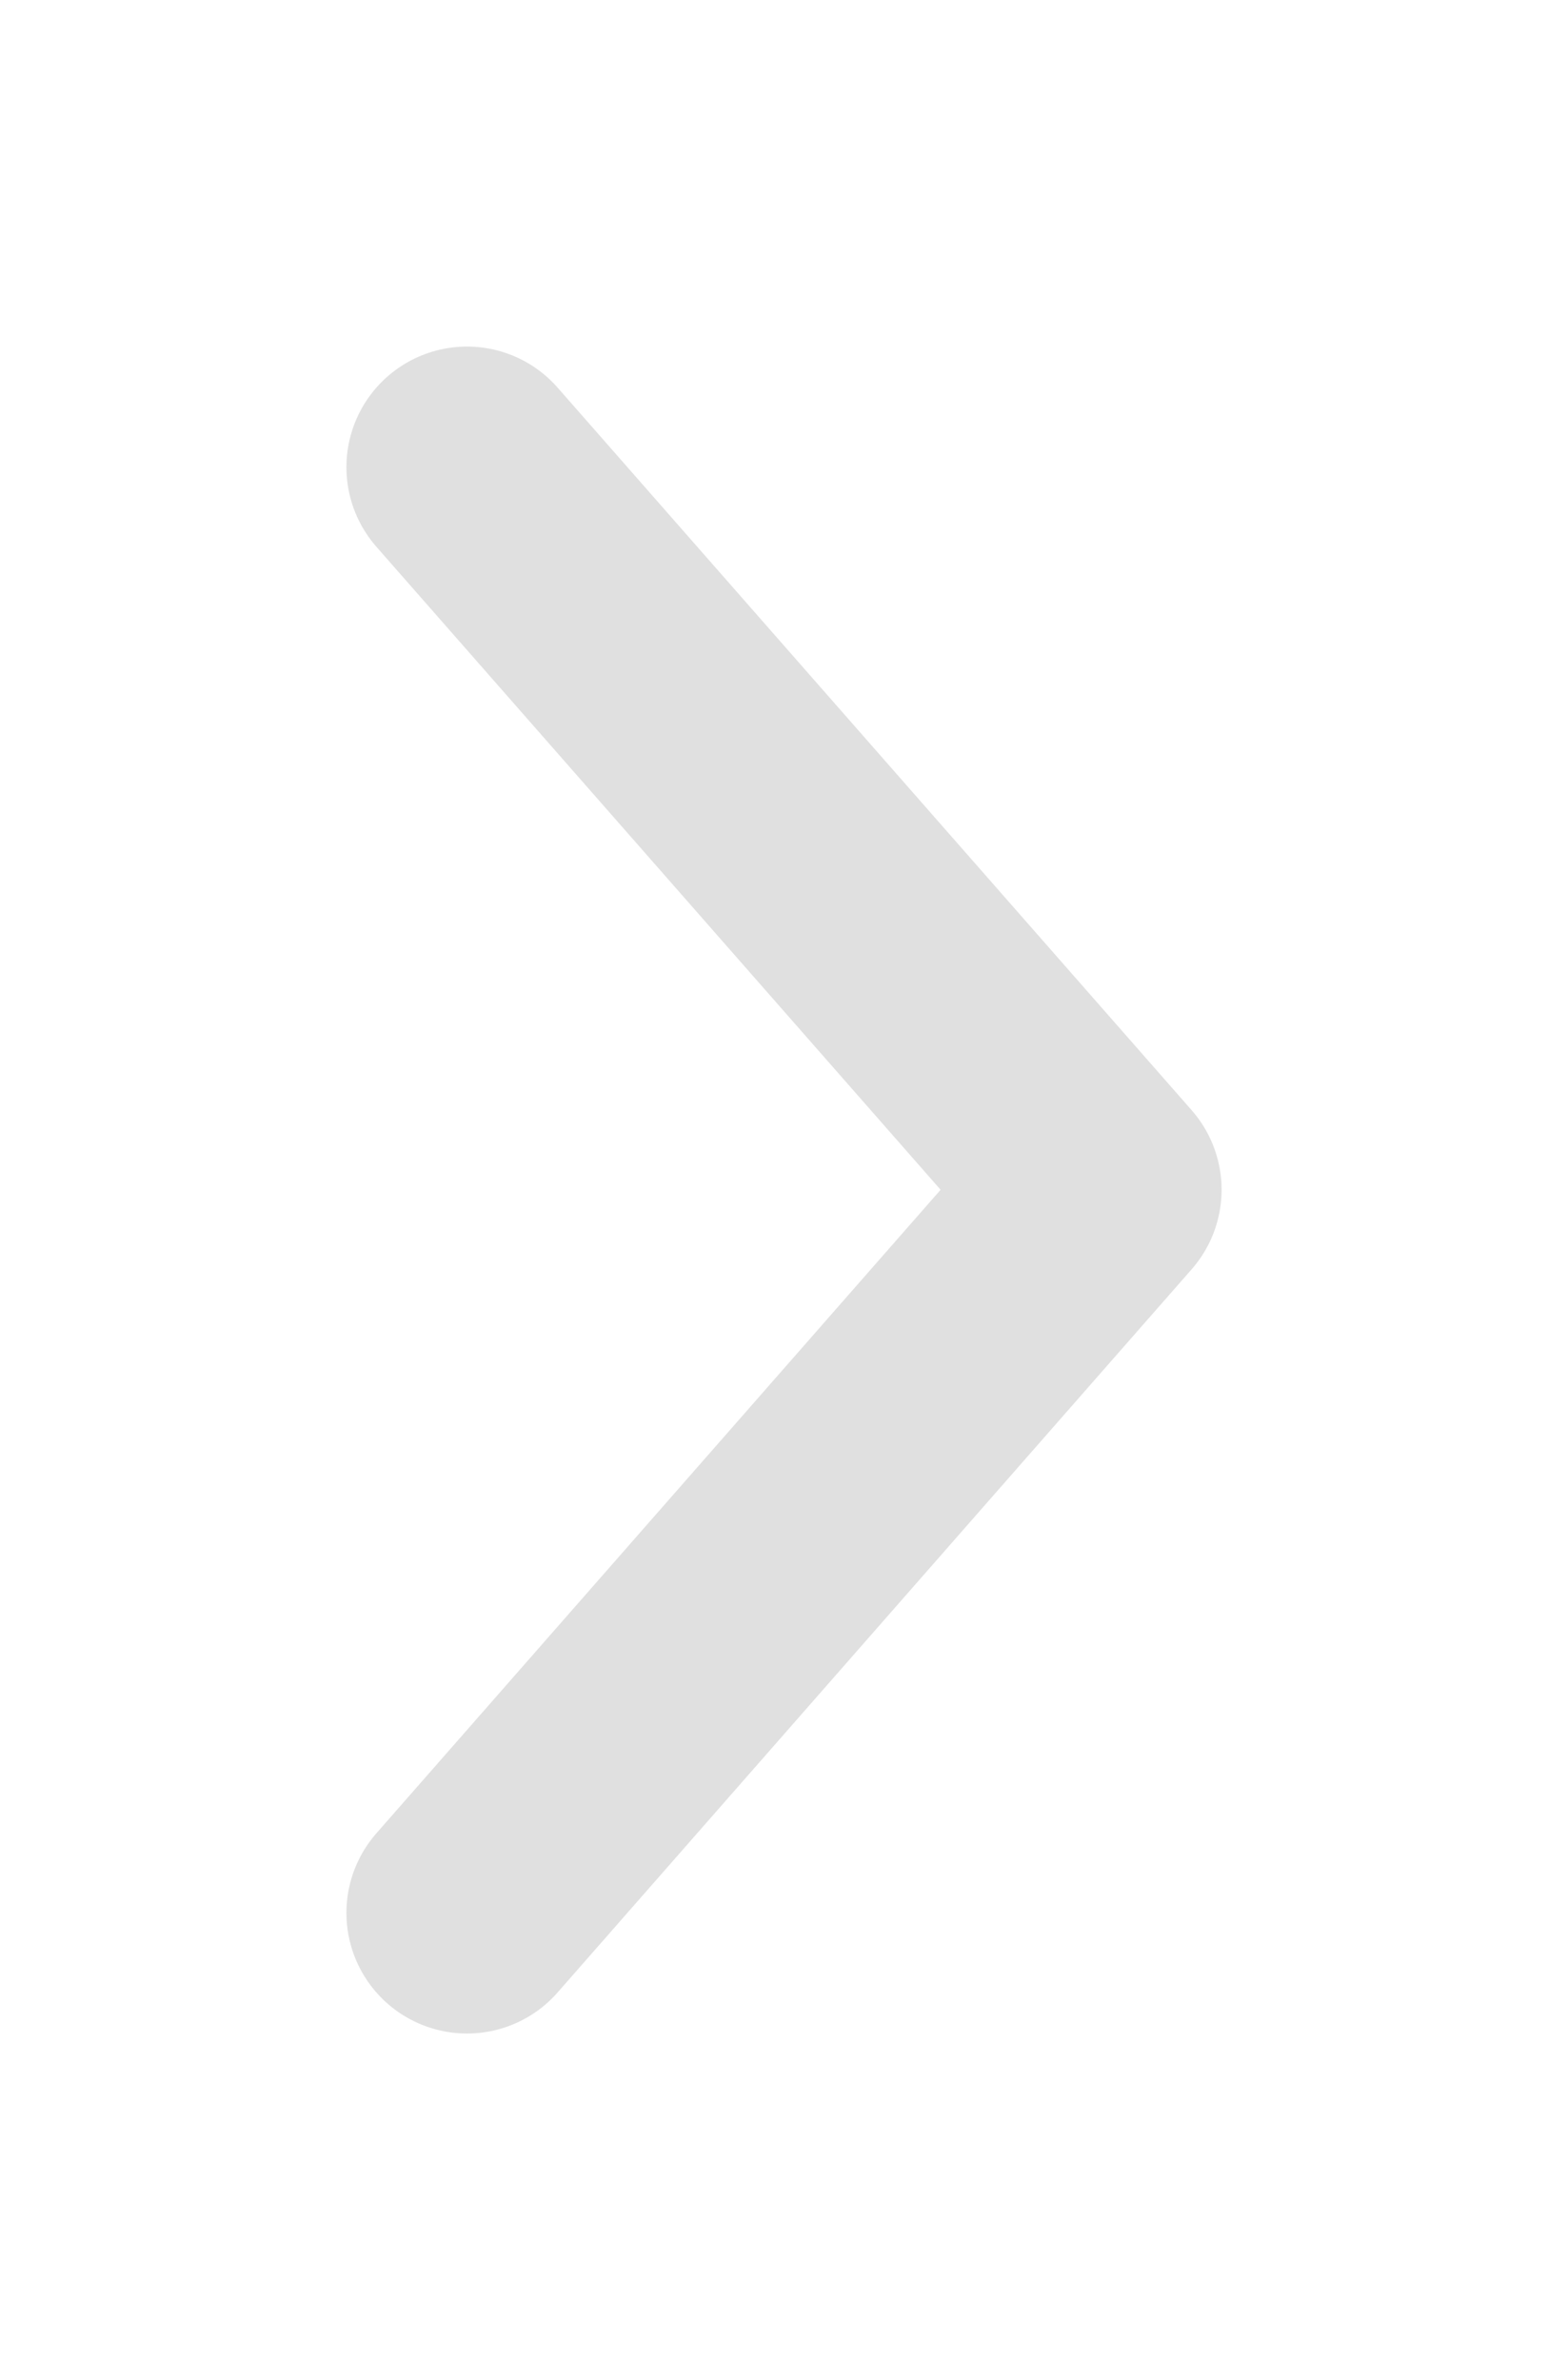 <?xml version="1.0" encoding="UTF-8" standalone="no"?>
<svg
   xmlns:dc="http://purl.org/dc/elements/1.1/"
   xmlns:cc="http://creativecommons.org/ns#"
   xmlns:rdf="http://www.w3.org/1999/02/22-rdf-syntax-ns#"
   xmlns:svg="http://www.w3.org/2000/svg"
   xmlns="http://www.w3.org/2000/svg"
   xmlns:sodipodi="http://sodipodi.sourceforge.net/DTD/sodipodi-0.dtd"
   xmlns:inkscape="http://www.inkscape.org/namespaces/inkscape"
   height="4.045mm"
   viewBox="0 0 2.666 4.045"
   width="2.666mm"
   version="1.1"
   id="svg4"
   sodipodi:docname="icon_increase.svg"
   inkscape:version="1.0 (b51213c273, 2020-08-10)">
  <defs
     id="defs8" />
  <sodipodi:namedview
     pagecolor="#ffffff"
     bordercolor="#666666"
     borderopacity="1"
     objecttolerance="10"
     gridtolerance="10"
     guidetolerance="10"
     inkscape:pageopacity="0"
     inkscape:pageshadow="2"
     inkscape:window-width="854"
     inkscape:window-height="480"
     id="namedview6"
     showgrid="false"
     inkscape:zoom="15.738689"
     inkscape:cx="5.0374434"
     inkscape:cy="7.6434013"
     inkscape:window-x="1153"
     inkscape:window-y="119"
     inkscape:window-maximized="0"
     inkscape:current-layer="svg4" />
  <path
     d="M 0.794,3.251 1.872,2.022 0.794,0.794"
     fill="none"
     stroke="#e0e0e0"
     stroke-linecap="round"
     stroke-linejoin="round"
     stroke-width=".41"
     id="path2"
     style="stroke-width:0.41;stroke-miterlimit:4;stroke-dasharray:none" />
</svg>
